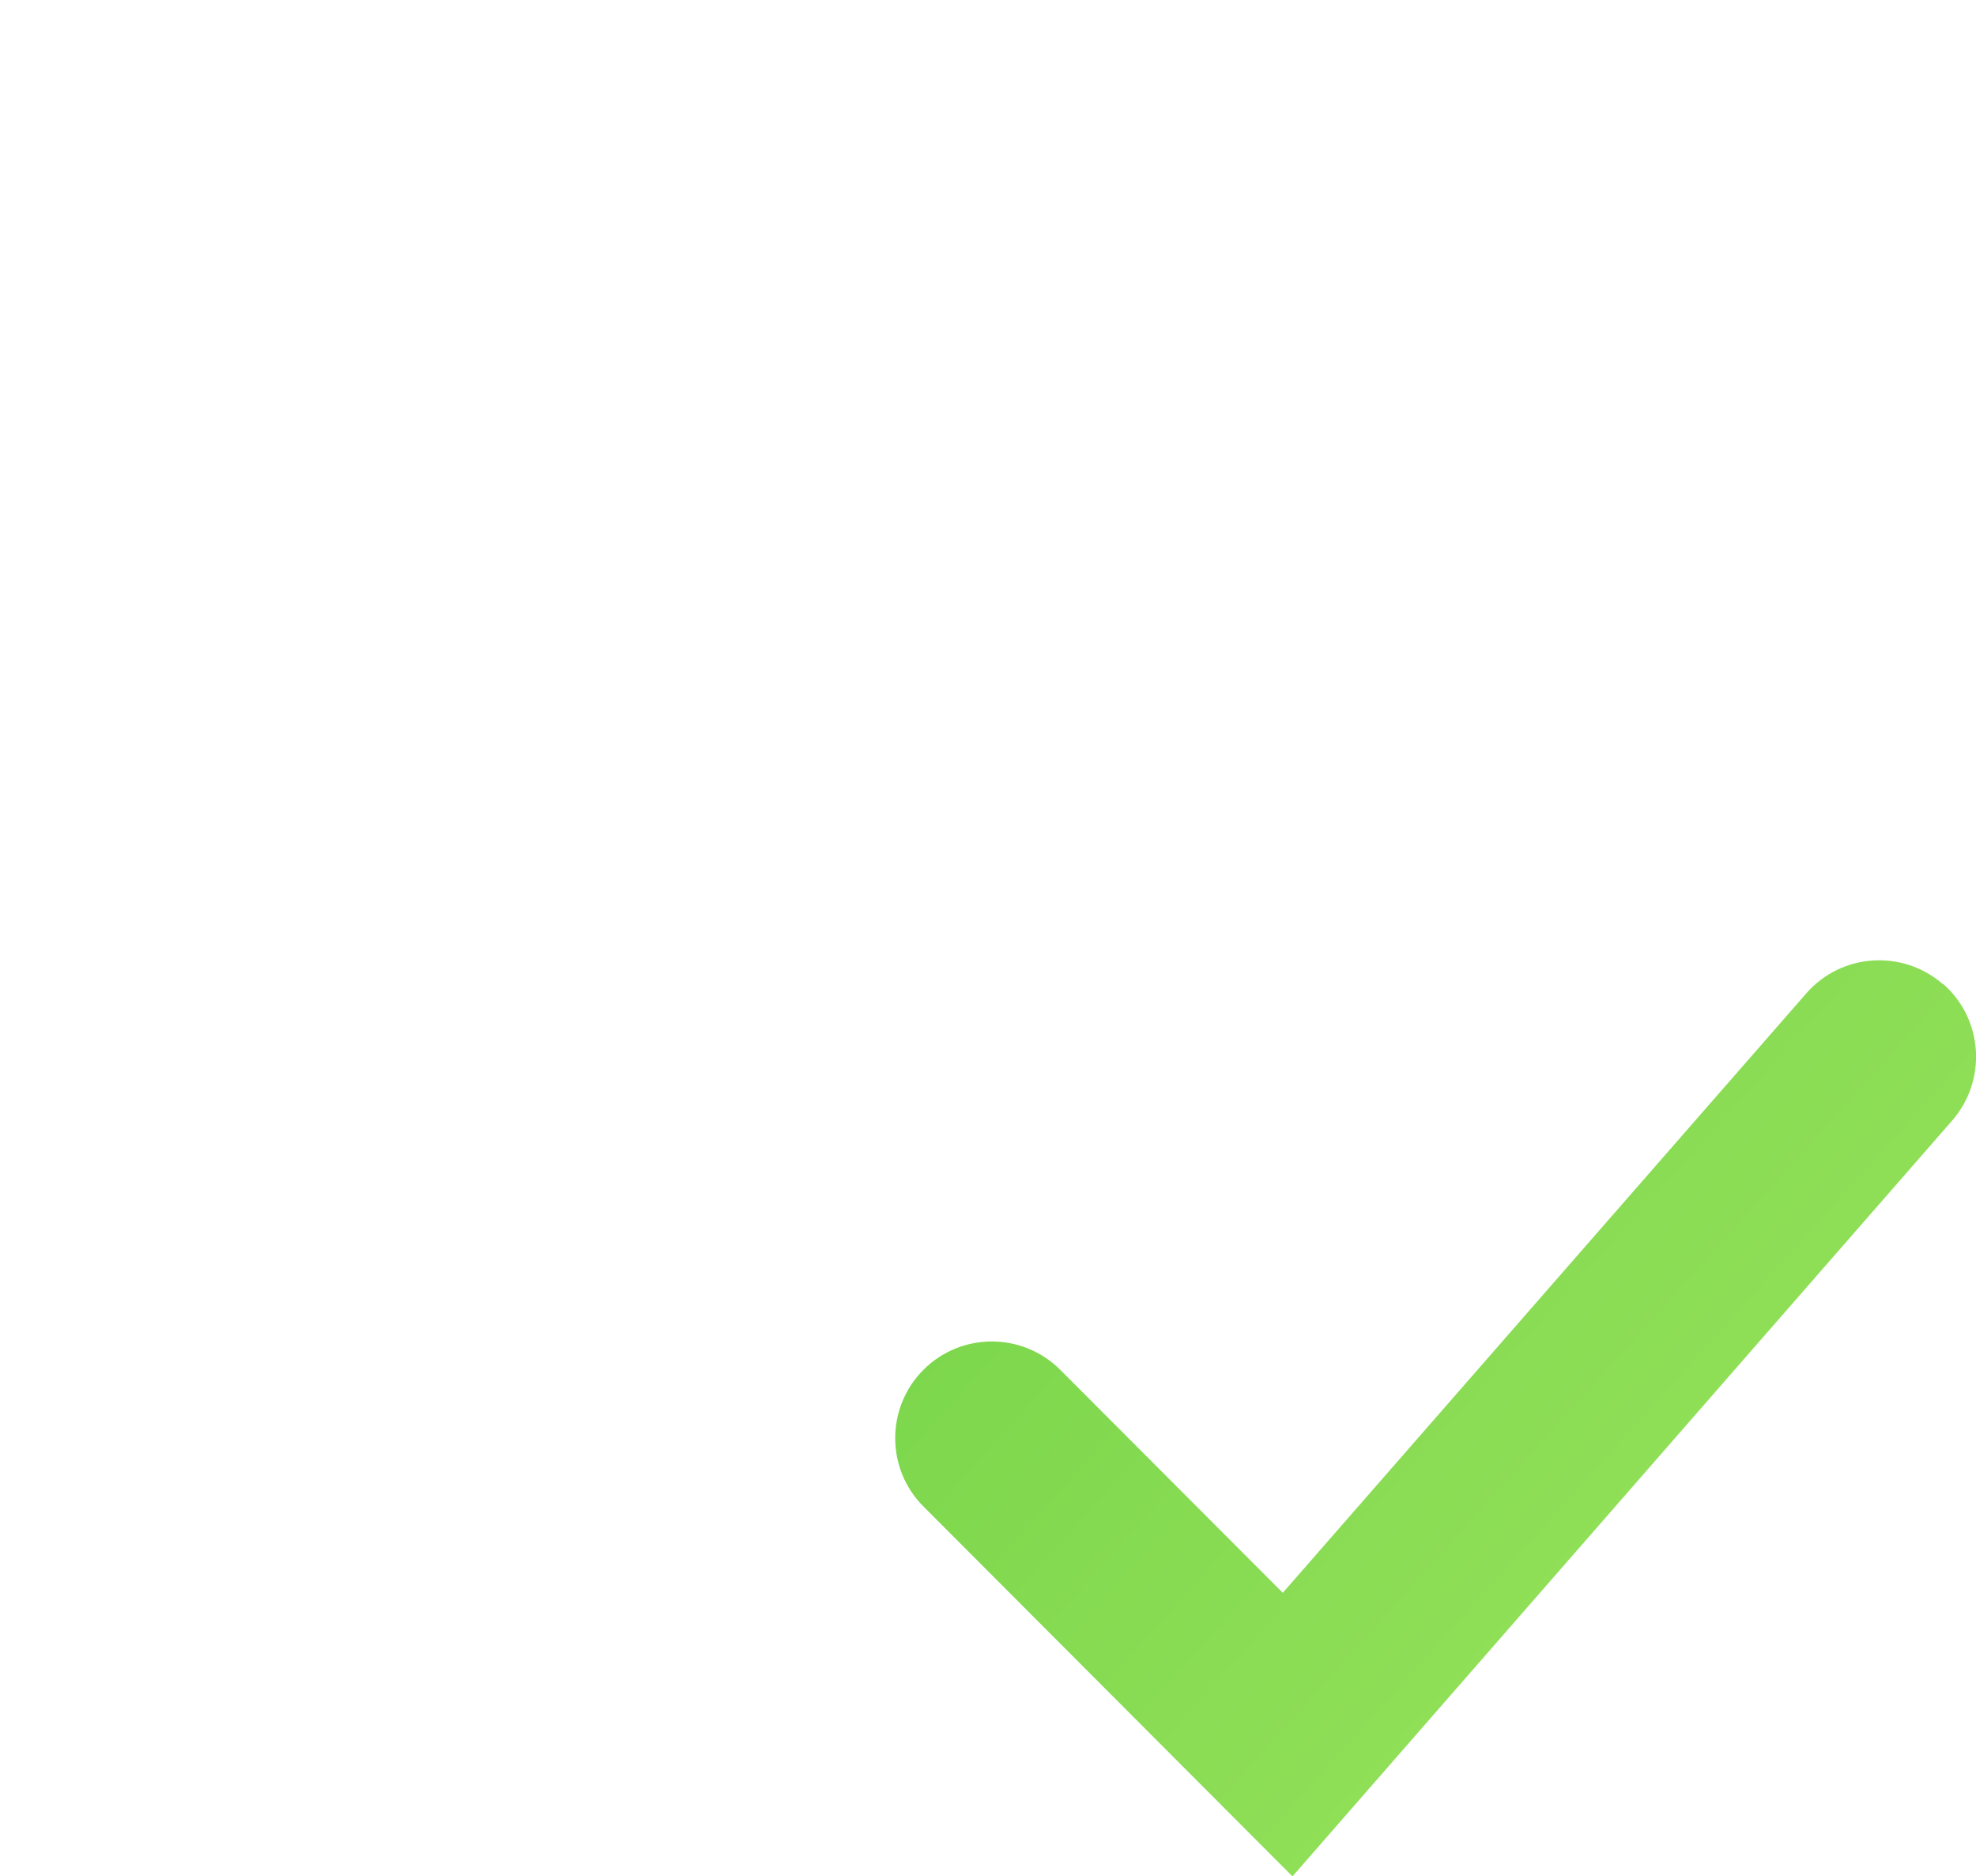 <?xml version="1.0" encoding="UTF-8"?>
<svg id="Layer_2" data-name="Layer 2" xmlns="http://www.w3.org/2000/svg" xmlns:xlink="http://www.w3.org/1999/xlink" viewBox="0 0 49 46.52">
  <defs>
    <style>
      .cls-1 {
        fill: none;
      }

      .cls-2 {
        fill: url(#linear-gradient);
      }
    </style>
    <linearGradient id="linear-gradient" x1="-857.48" y1="-2833.54" x2="-835.03" y2="-2853.77" gradientTransform="translate(884 -2810.34) scale(1 -1)" gradientUnits="userSpaceOnUse">
      <stop offset="0" stop-color="#78d549"/>
      <stop offset="1" stop-color="#9be45e"/>
    </linearGradient>
  </defs>
  <g id="Layer_1-2" data-name="Layer 1">
    <g>
      <rect class="cls-1" width="49" height="46.52"/>
      <path class="cls-2" d="M48.18,24.39c1,.87,1.1,2.39,.23,3.39l-16.36,18.74-9.15-9.17c-.94-.94-.93-2.46,0-3.39,.94-.94,2.46-.93,3.39,0l5.52,5.53,12.98-14.86c.87-1,2.39-1.1,3.39-.23Z"/>
    </g>
  </g>
</svg>